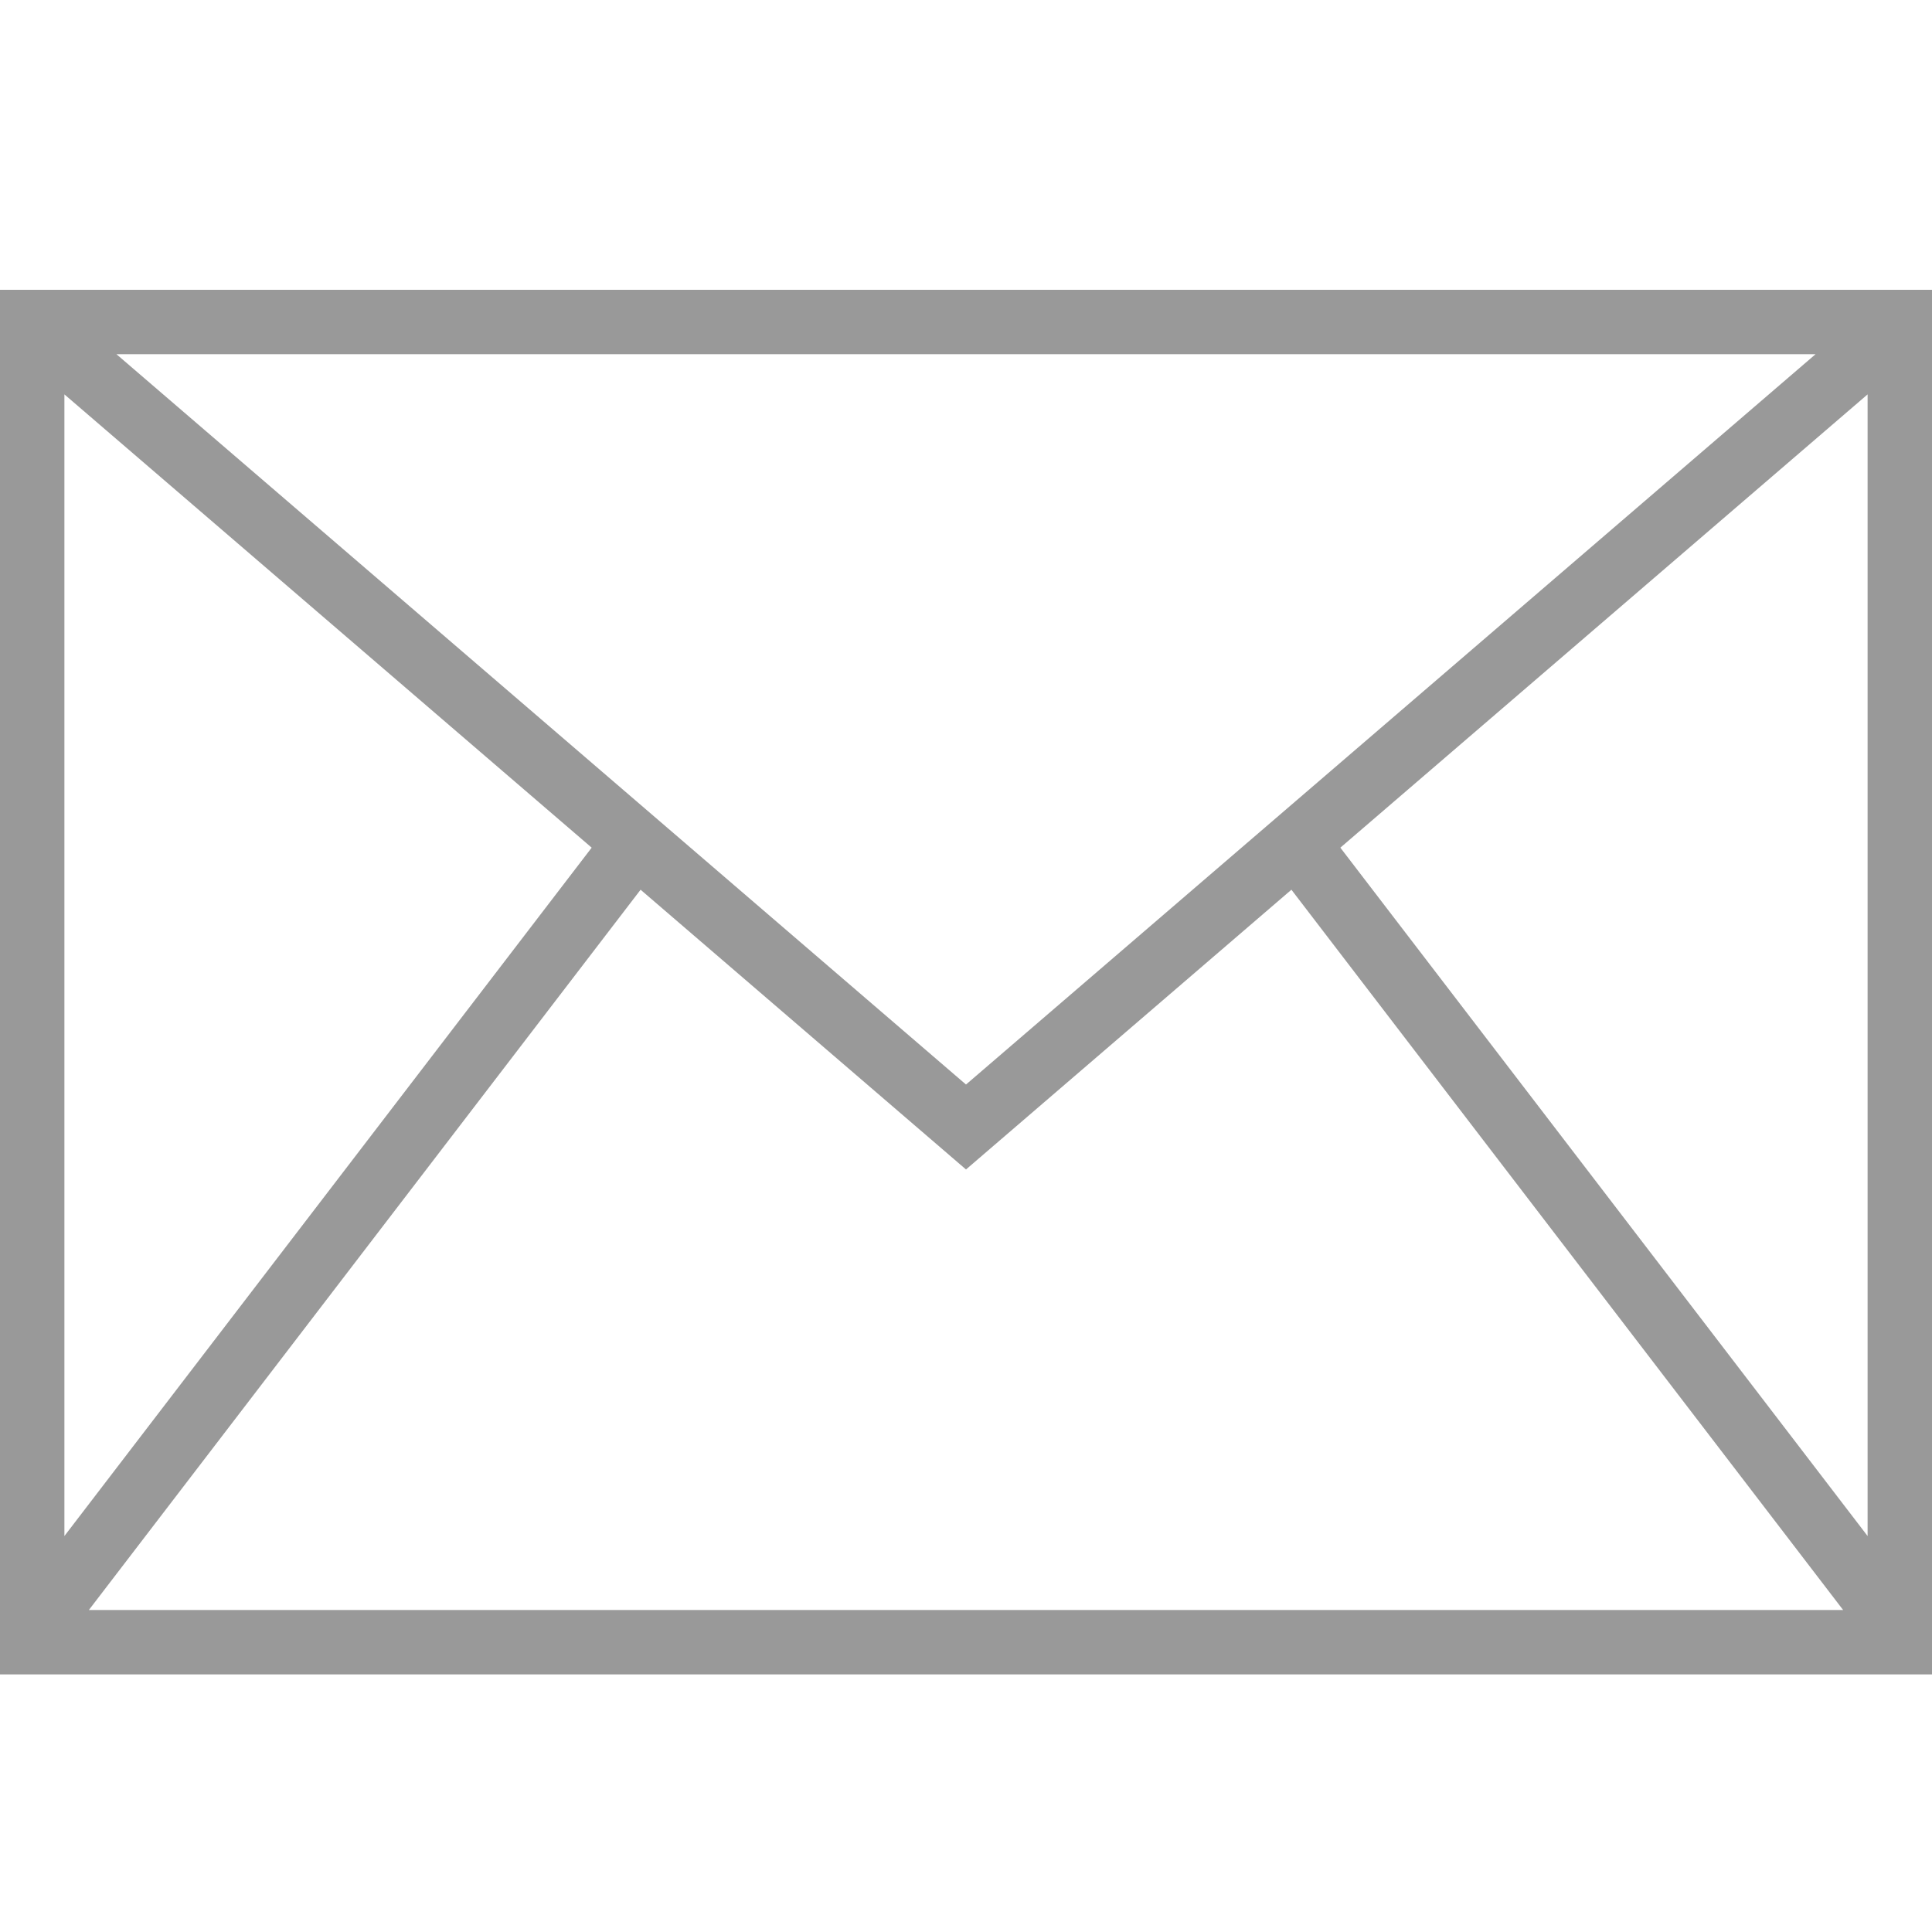 <svg width="60" height="60" viewBox="0 0 60 60" fill="none" xmlns="http://www.w3.org/2000/svg">
<path fill-rule="evenodd" clip-rule="evenodd" d="M56.384 11H3.616L30 33.681L56.384 11ZM2 12.248V47.703L18.375 26.325L2 12.248ZM2.76 50H57.24L40.106 27.631L30.652 35.758L30 36.319L29.348 35.758L19.894 27.631L2.76 50ZM58 47.703V12.248L41.626 26.325L58 47.703ZM0 9H2H58H60V11V50V52H58H2H0V50V11V9Z" fill="#999999"/>
</svg>

